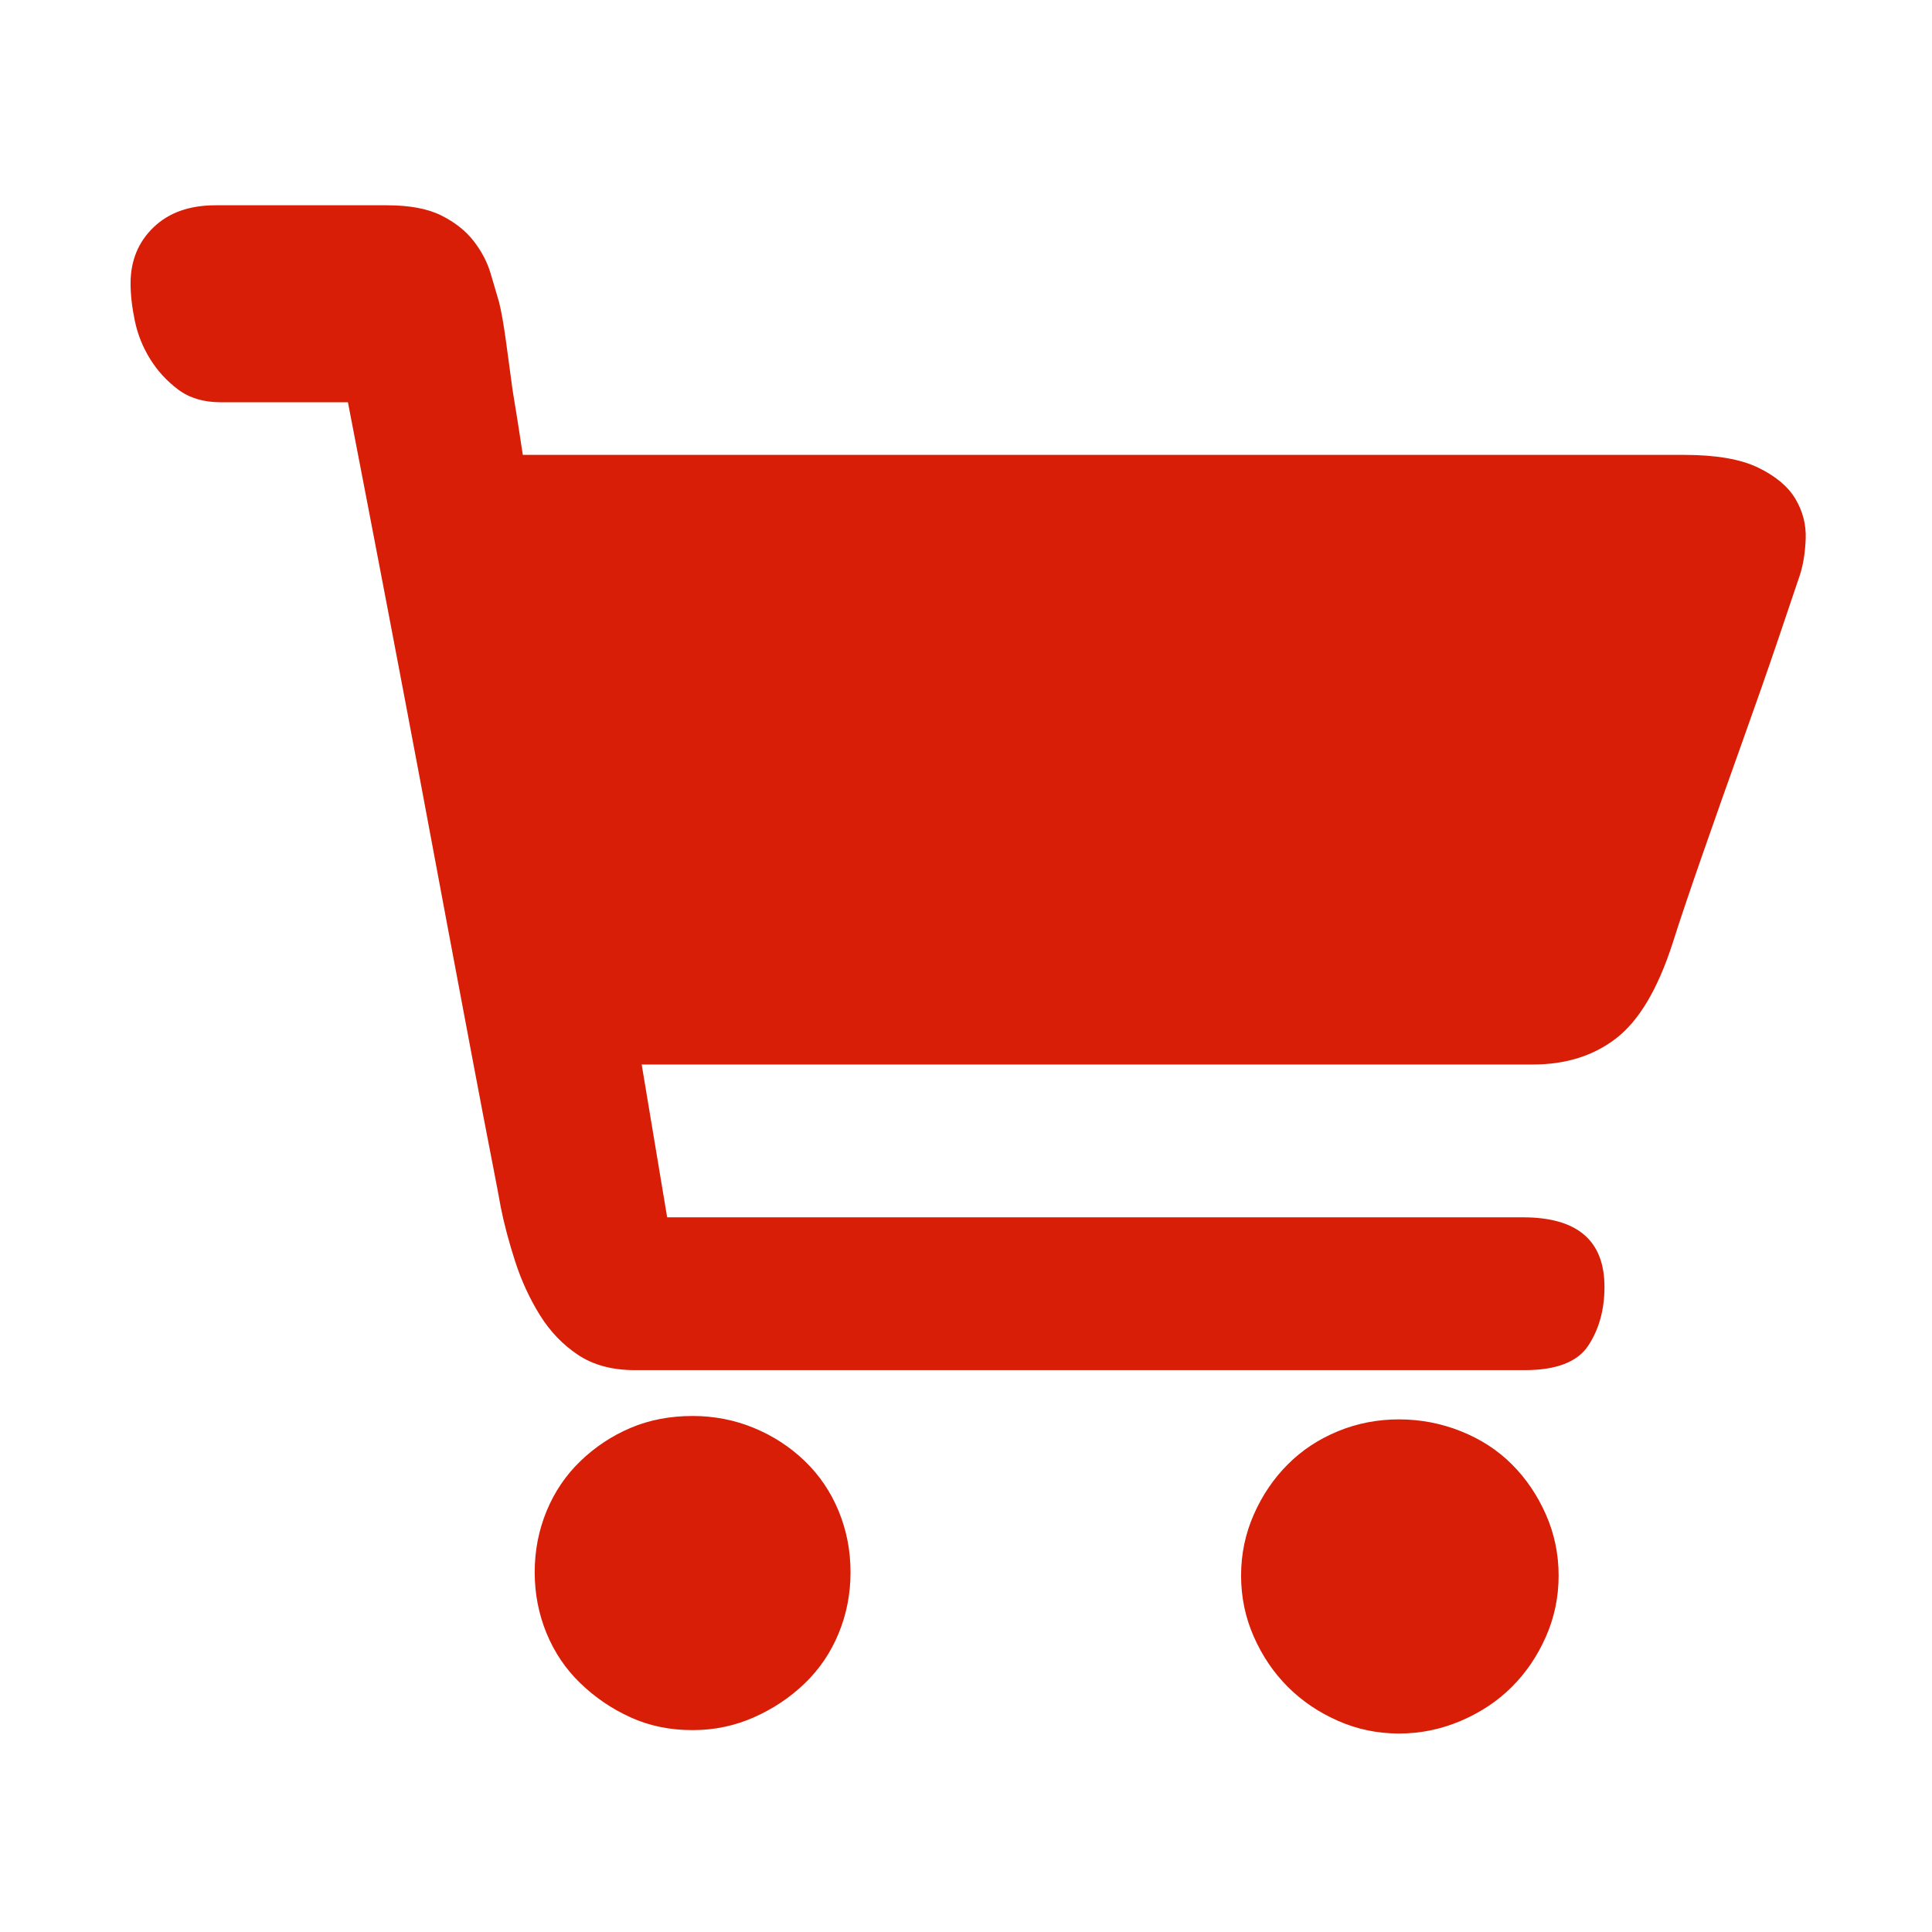 <?xml version="1.0" standalone="no"?><!DOCTYPE svg PUBLIC "-//W3C//DTD SVG 1.1//EN" "http://www.w3.org/Graphics/SVG/1.1/DTD/svg11.dtd"><svg t="1572346459168" class="icon" viewBox="0 0 1024 1024" version="1.1" xmlns="http://www.w3.org/2000/svg" p-id="22101" width="48" height="48" xmlns:xlink="http://www.w3.org/1999/xlink"><defs><style type="text/css"></style></defs><path d="M367.1 750.5q17.1 0 32.4 6.3t27 17.55 18 26.55 6.3 32.4-6.3 32.4-18 26.55-27 18-32.4 6.75q-18 0-32.85-6.75t-26.55-18-18-26.55-6.3-32.4 6.3-32.4 18-26.55 26.55-17.55 32.85-6.3zM741.5 752.3q17.1 0 32.85 6.3t27 17.55 18 26.55 6.75 32.4-6.75 32.4-18 26.55-27 18-32.85 6.75-32.4-6.75-26.55-18-18-26.55-6.75-32.4 6.75-32.4 18-26.55 26.55-17.55 32.4-6.3zM892.7 241.1q25.2 0 39.15 6.75t19.8 16.65 5.4 21.15-3.15 19.35-11.25 33.3-19.35 55.35-21.15 59.85-15.75 46.8q-11.7 36-29.7 49.95t-44.1 13.95l-30.6 0-58.5 0-76.5 0-83.7 0-223.2 0 13.5 81 453.6 0q43.2 0 43.2 36.9 0 18-8.55 31.05t-33.75 13.05l-43.2 0-83.7 0-103.5 0-105.3 0-86.4 0-49.5 0q-18 0-30.15-8.1t-20.25-21.15-13.05-28.35-7.65-28.8q-0.9-5.4-4.95-26.1t-9.9-51.75-13.05-69.3-14.4-76.95q-17.1-90.9-38.7-202.5l-67.5 0q-13.5 0-22.5-6.75t-14.85-16.2-8.1-20.25-2.25-19.8q0-18 12.15-29.7t32.85-11.7l19.8 0 18 0 22.5 0 30.6 0q18 0 28.8 5.4t17.1 13.5 9 17.1 4.5 15.3q1.8 7.2 3.6 20.25t3.6 26.55q2.7 16.2 5.4 34.2l615.6 0z" fill="#d81e06" p-id="22102"></path></svg>